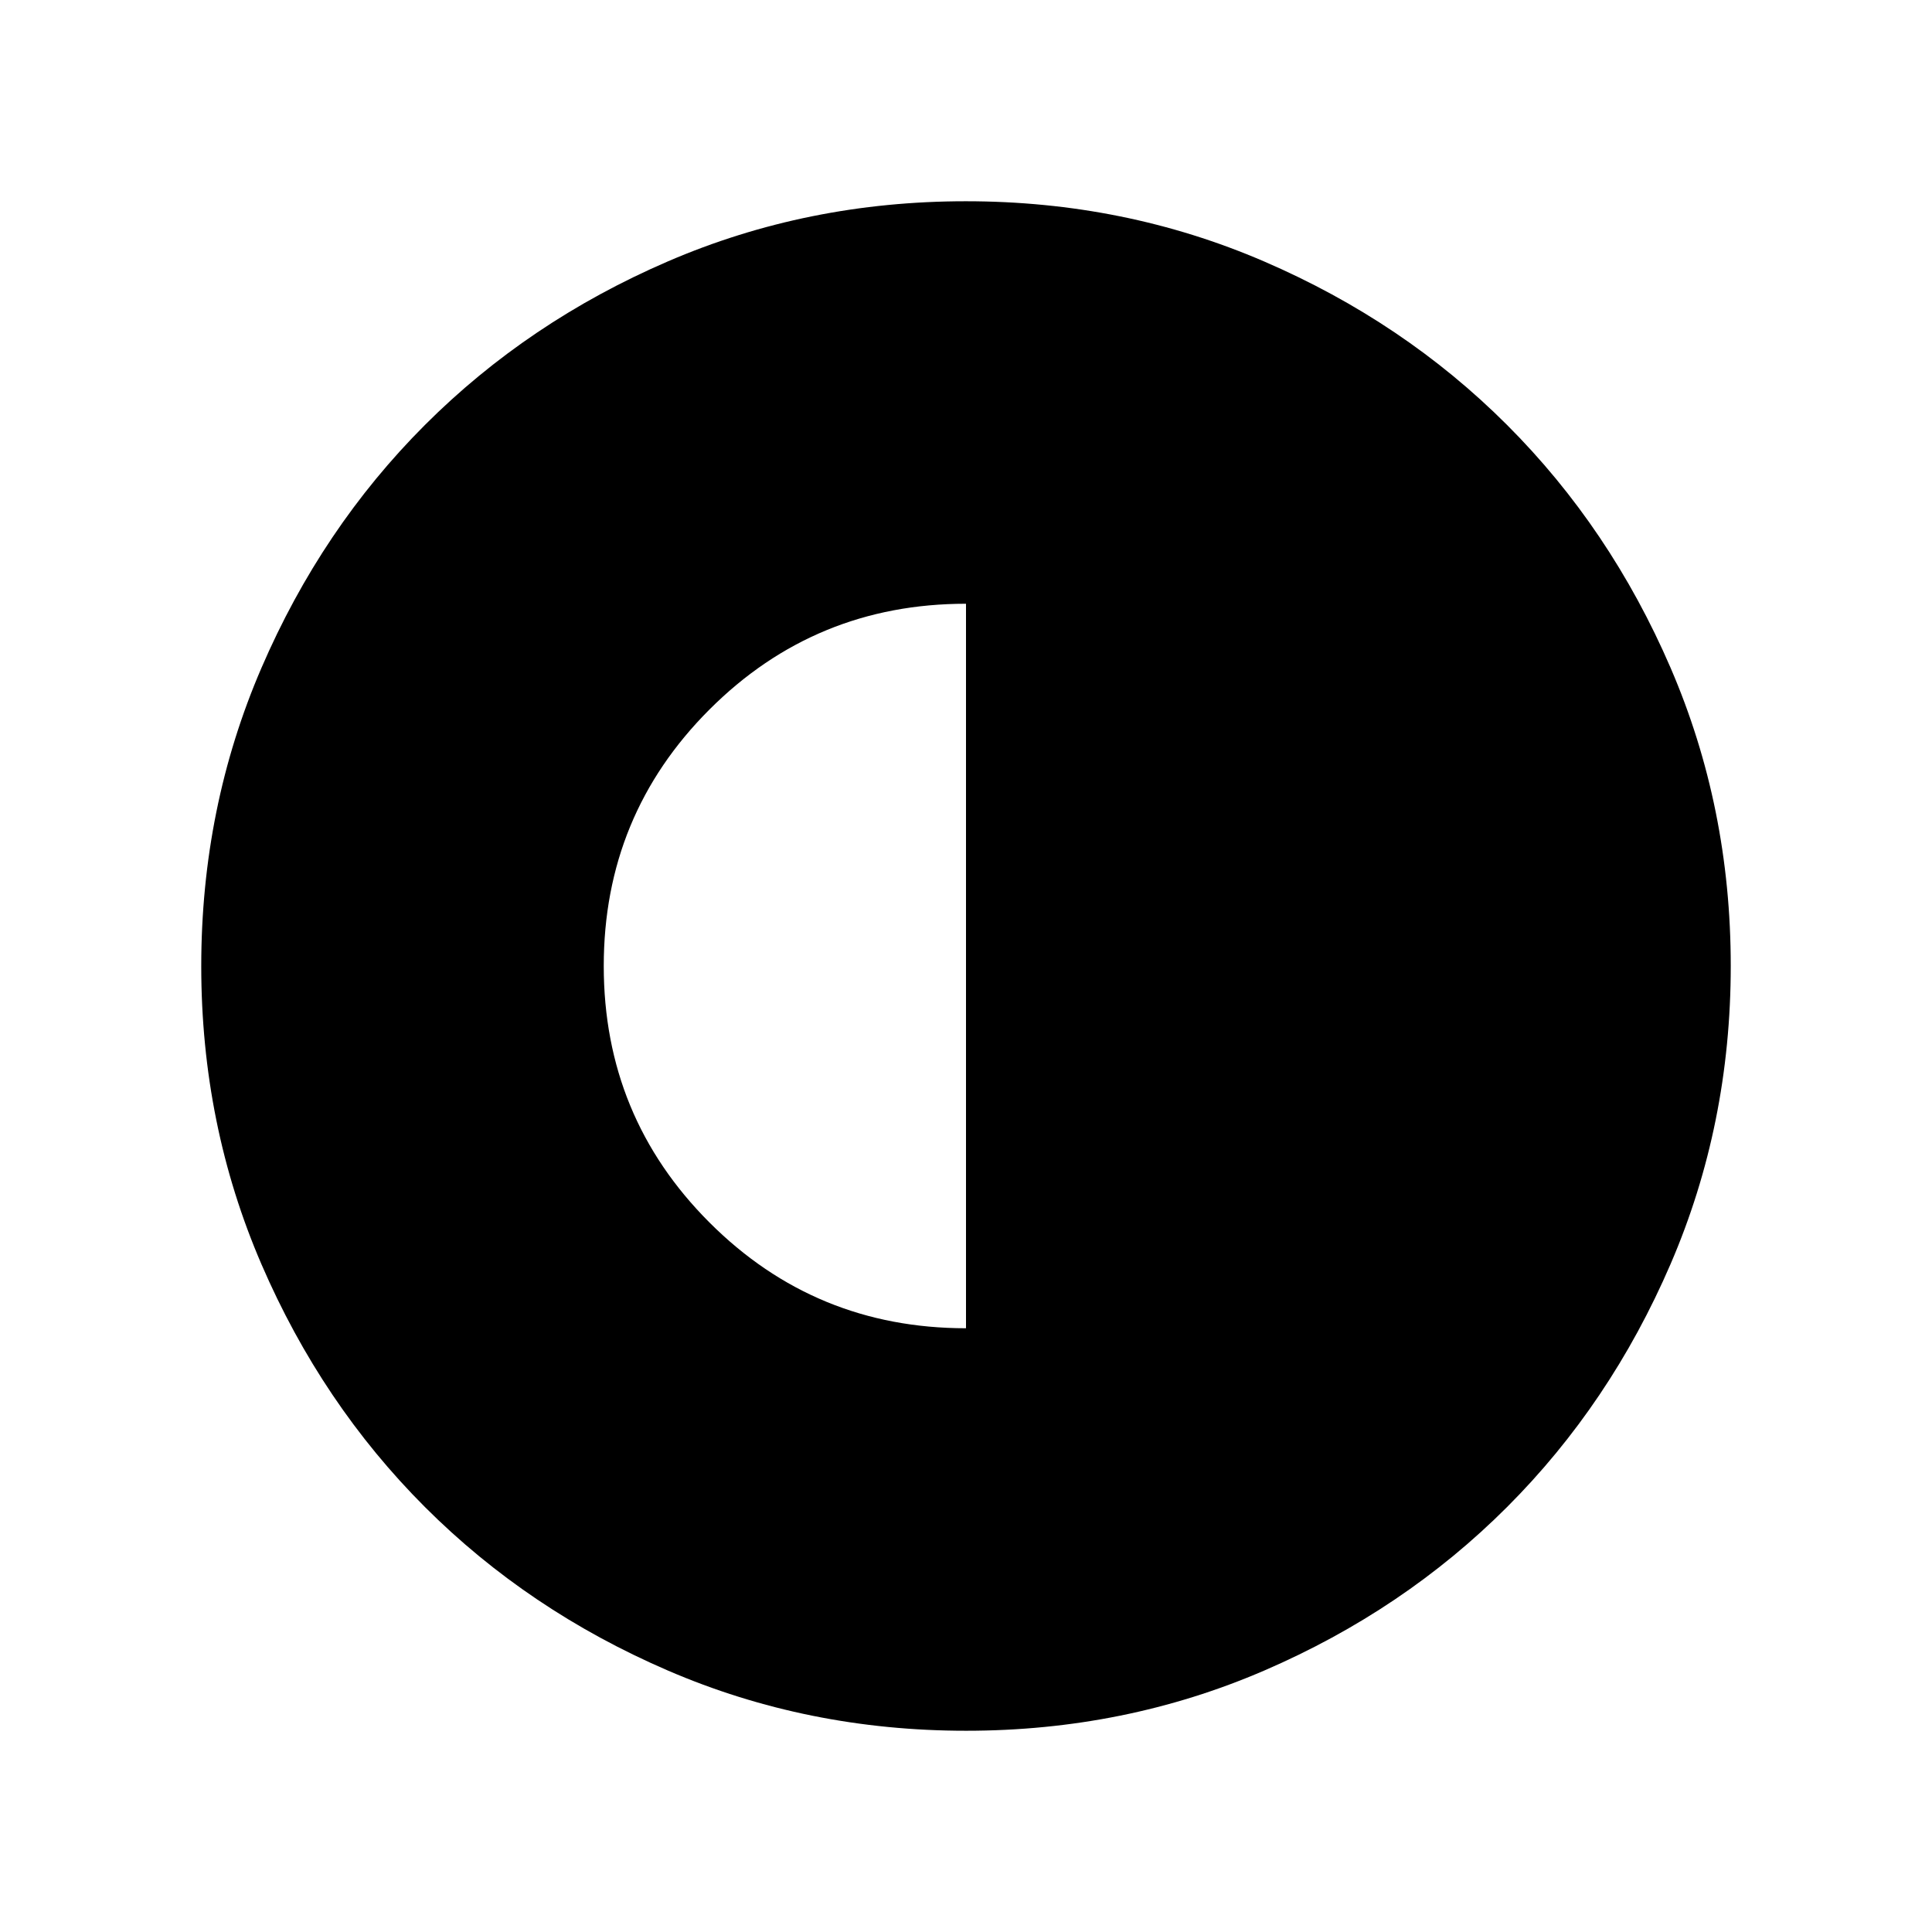 <svg xmlns="http://www.w3.org/2000/svg" height="24" viewBox="0 -960 960 960" width="24"><path d="M480-300v-360q-74.92 0-127.46 52.54Q300-554.92 300-480q0 74.92 52.54 127.46Q405.08-300 480-300Zm.07 200q-78.84 0-148.21-29.92t-120.68-81.21q-51.31-51.29-81.25-120.63Q100-401.1 100-479.93q0-78.84 29.92-148.21t81.21-120.68q51.29-51.31 120.63-81.25Q401.1-860 479.93-860q78.84 0 148.21 29.92t120.68 81.21q51.31 51.29 81.25 120.63Q860-558.9 860-480.07q0 78.84-29.92 148.21t-81.21 120.68q-51.29 51.31-120.63 81.25Q558.9-100 480.07-100Z"/></svg>